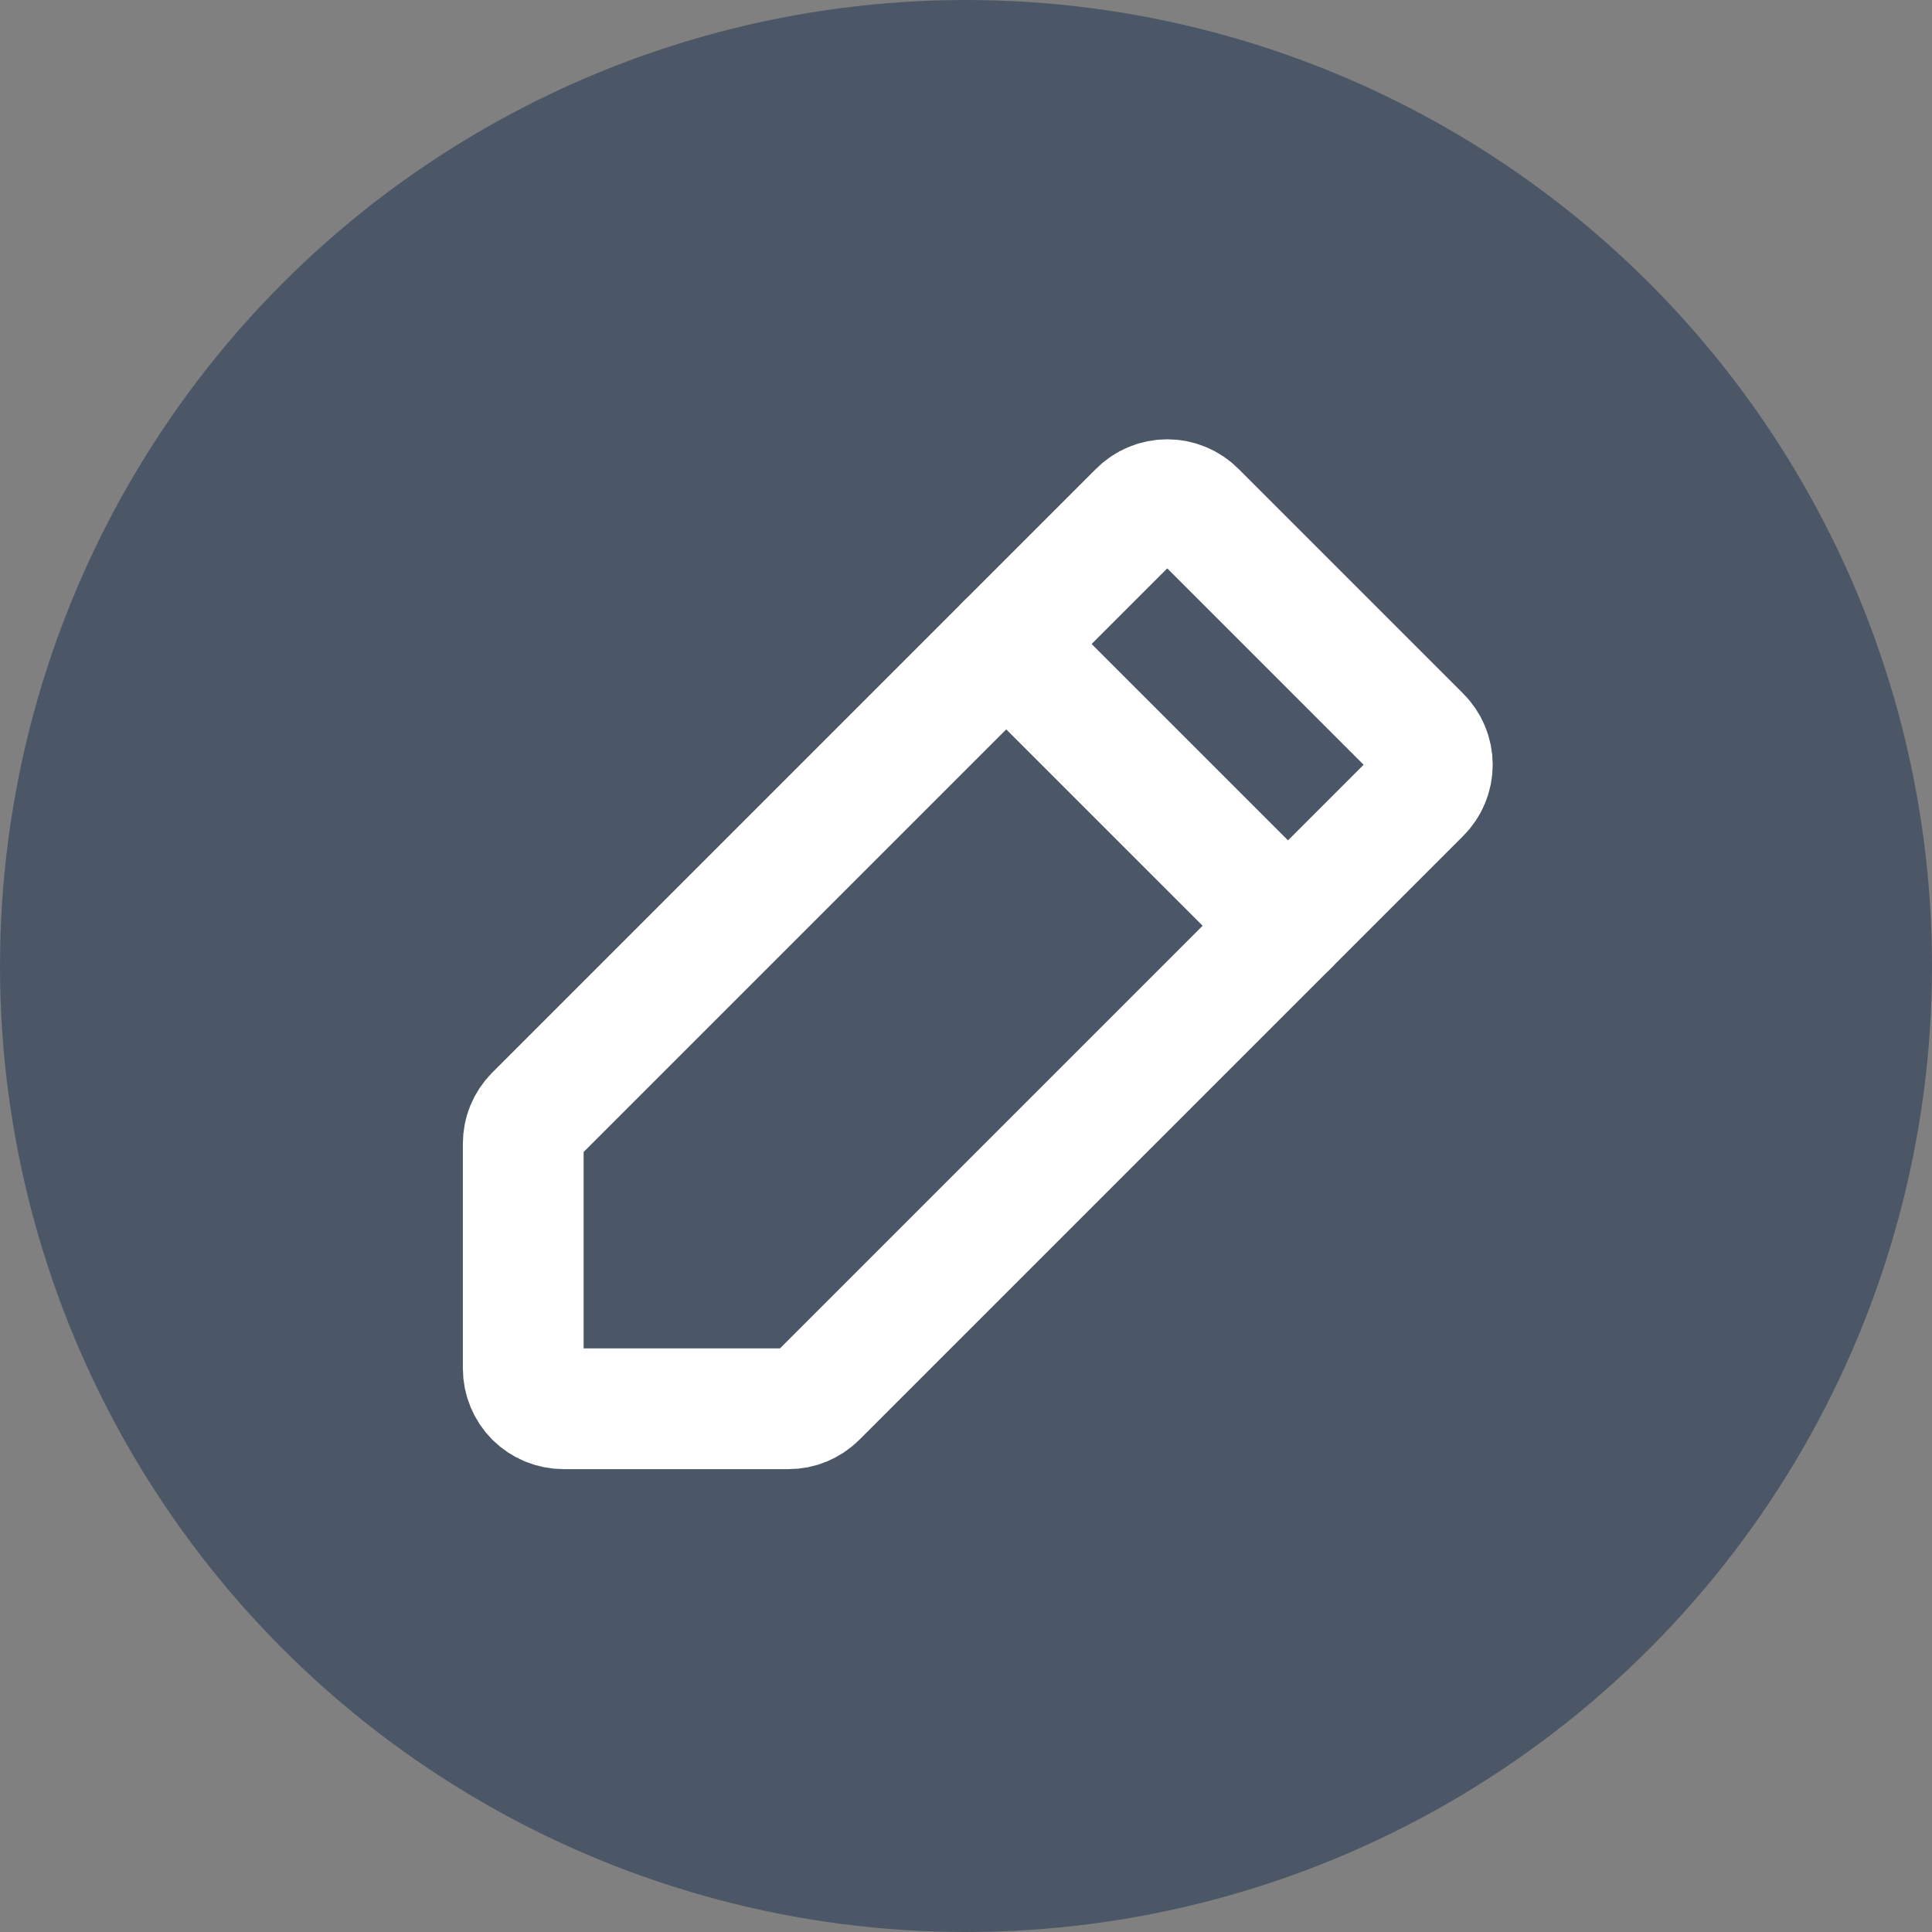 <svg width="24" height="24" viewBox="0 0 24 24" fill="none" xmlns="http://www.w3.org/2000/svg">
<rect x="0" y="0" width="24" height="24" fill="#808080" stroke="none"/>
<circle cx="12" cy="12" r="12" fill="#4B5767"/>
<path d="M9.794 17.5H7C6.867 17.5 6.74 17.447 6.646 17.354C6.553 17.26 6.5 17.133 6.5 17V14.206C6.5 14.141 6.512 14.077 6.537 14.017C6.562 13.957 6.598 13.902 6.644 13.856L14.144 6.356C14.19 6.309 14.246 6.271 14.307 6.246C14.368 6.22 14.434 6.207 14.5 6.207C14.566 6.207 14.632 6.22 14.693 6.246C14.754 6.271 14.81 6.309 14.856 6.356L17.644 9.144C17.691 9.19 17.729 9.246 17.754 9.307C17.78 9.368 17.793 9.434 17.793 9.5C17.793 9.566 17.78 9.632 17.754 9.693C17.729 9.754 17.691 9.81 17.644 9.856L10.144 17.356C10.098 17.402 10.043 17.438 9.983 17.463C9.923 17.488 9.859 17.5 9.794 17.5V17.5Z" stroke="white" stroke-width="1.5" stroke-linecap="round" stroke-linejoin="round"/>
<path d="M12.5 8L16 11.5" stroke="white" stroke-width="1.5" stroke-linecap="round" stroke-linejoin="round"/>
</svg>
